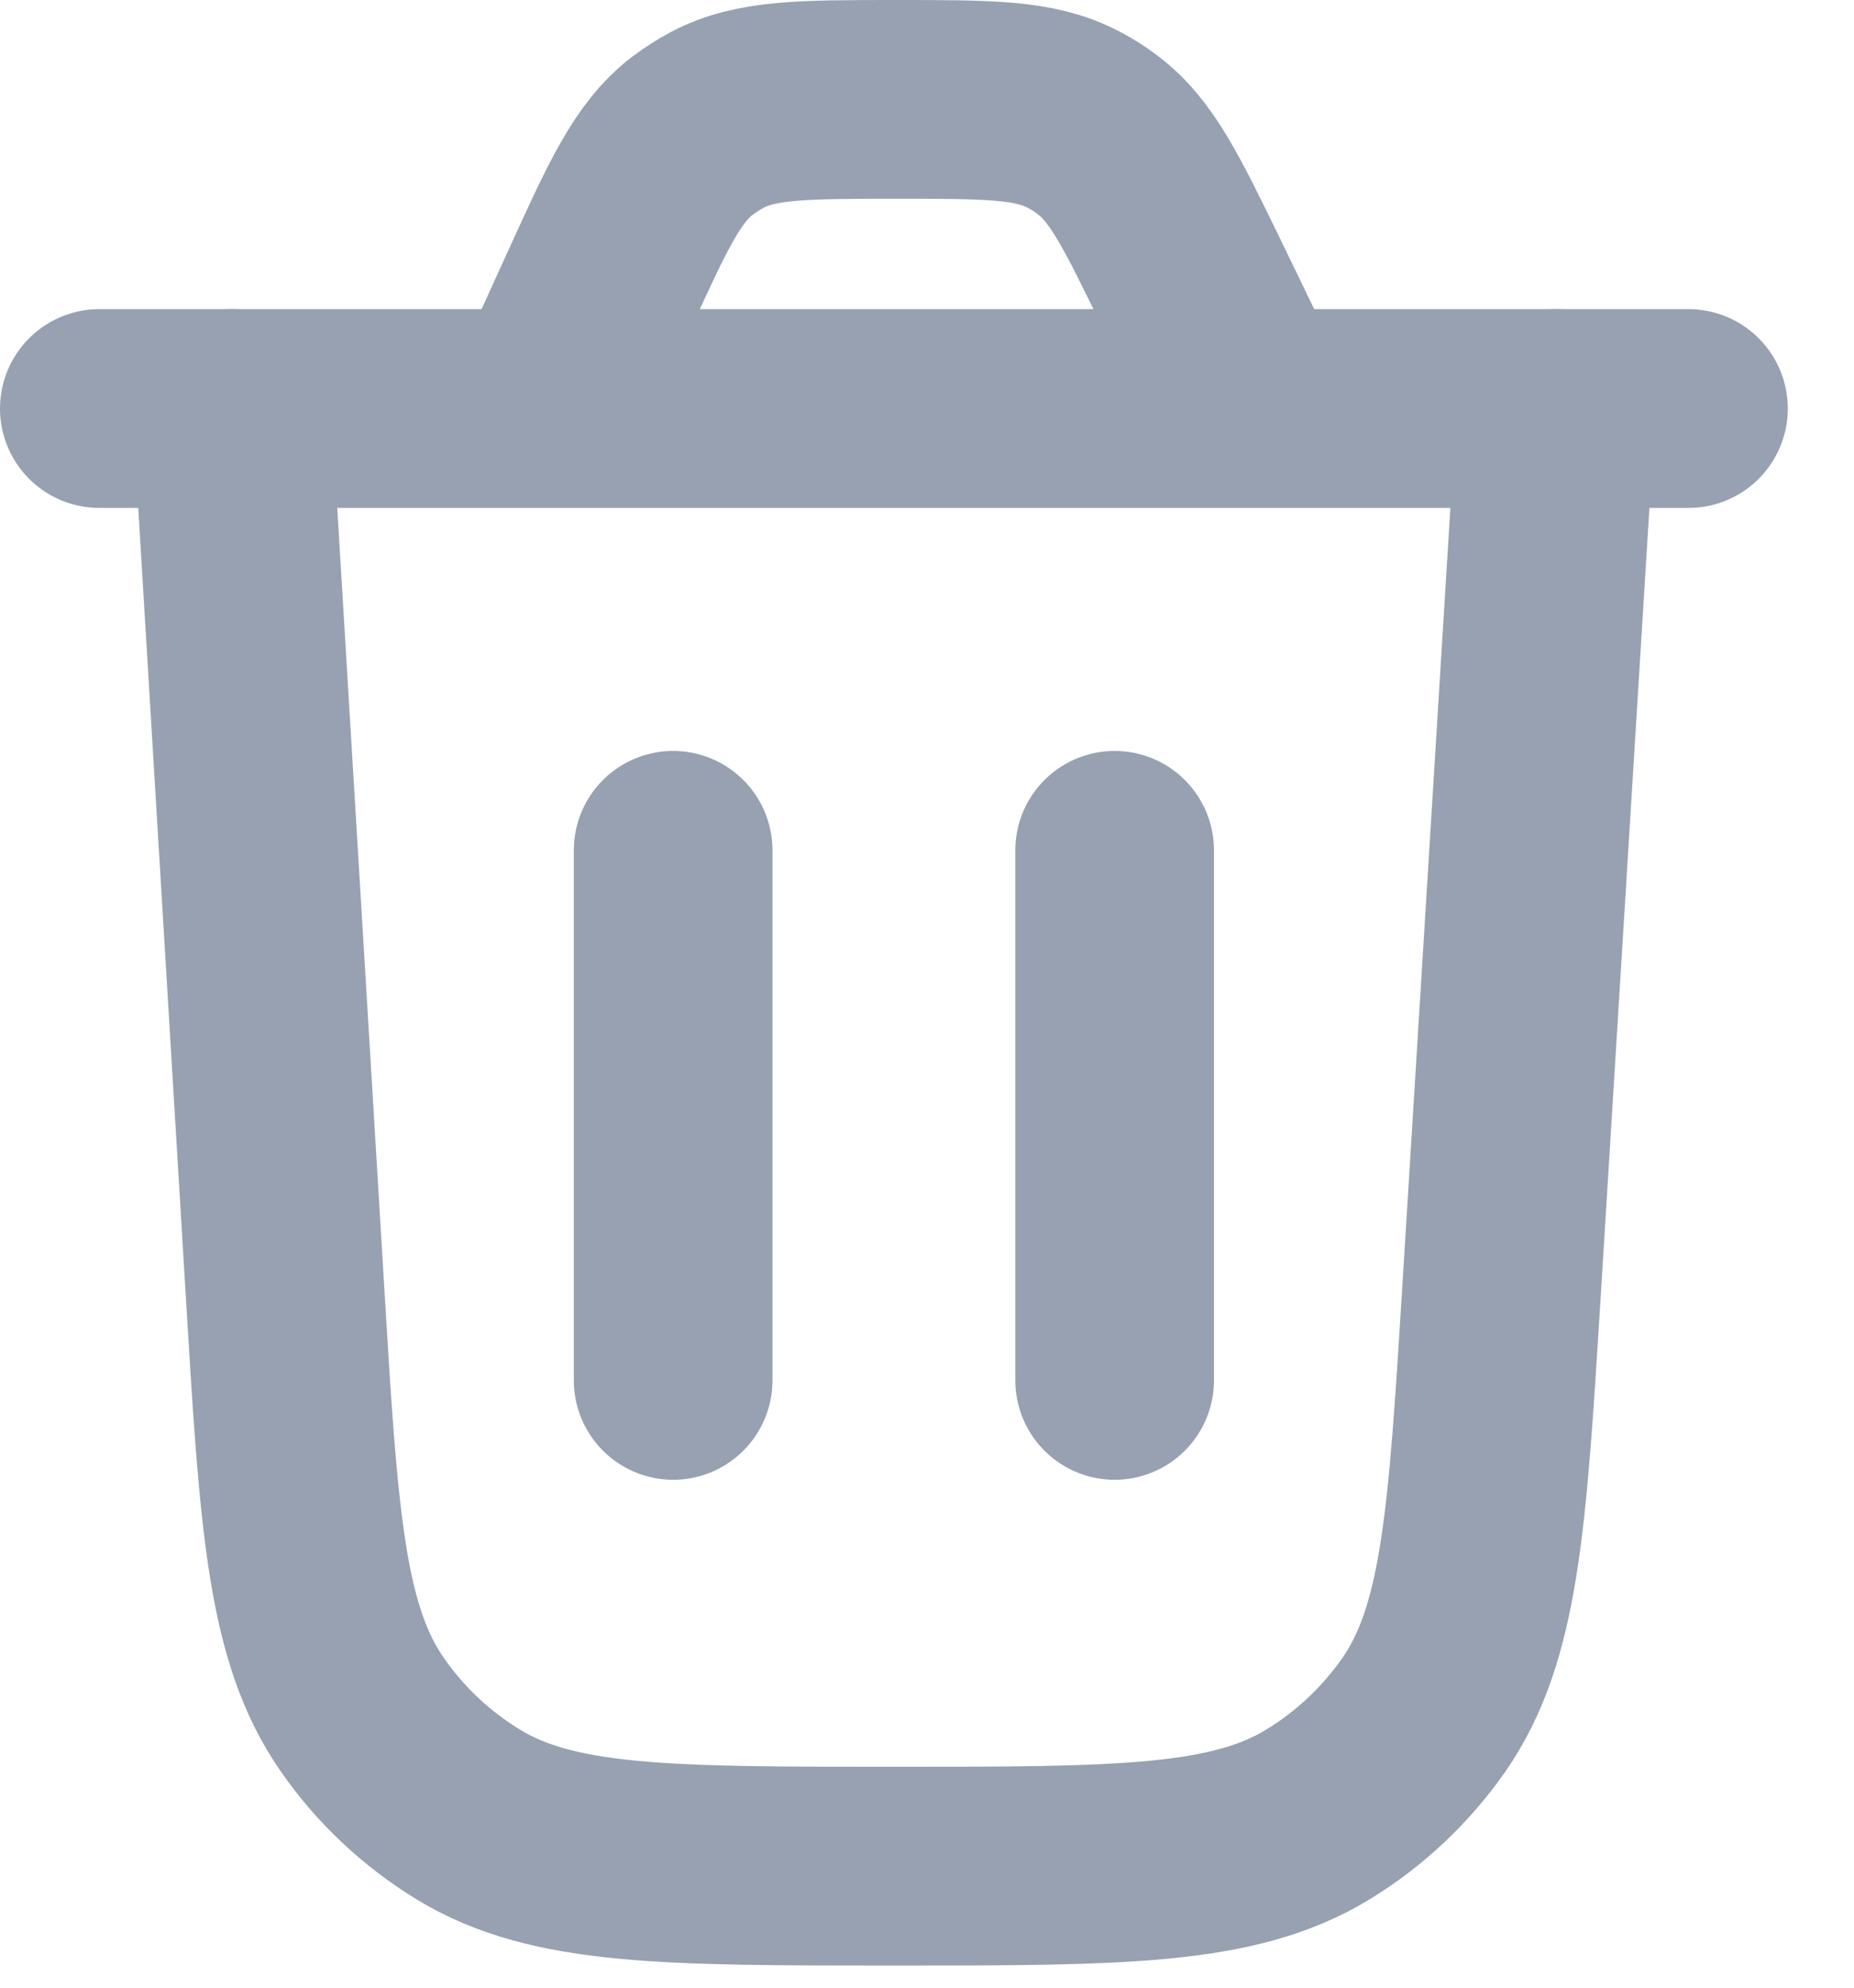 <svg width="14" height="15" viewBox="0 0 14 15" fill="none" xmlns="http://www.w3.org/2000/svg">
<path d="M11.75 3.083L11.337 9.767C11.231 11.474 11.178 12.328 10.751 12.942C10.539 13.245 10.266 13.502 9.95 13.694C9.311 14.083 8.456 14.083 6.745 14.083C5.032 14.083 4.176 14.083 3.536 13.693C3.22 13.5 2.947 13.244 2.736 12.94C2.308 12.325 2.256 11.47 2.153 9.76L1.75 3.083" stroke="#97A1B2" stroke-width="1.5" stroke-linecap="round"/>
<path d="M0.75 3.083H12.75M9.454 3.083L8.999 2.144C8.696 1.521 8.545 1.209 8.284 1.015C8.227 0.971 8.165 0.933 8.101 0.9C7.813 0.75 7.466 0.75 6.773 0.75C6.063 0.75 5.707 0.75 5.414 0.906C5.349 0.941 5.287 0.981 5.228 1.025C4.964 1.228 4.817 1.551 4.522 2.198L4.119 3.083" stroke="#97A1B2" stroke-width="1.5" stroke-linecap="round"/>
<path d="M5.083 10.417L5.083 6.417" stroke="#97A1B2" stroke-width="1.5" stroke-linecap="round"/>
<path d="M8.417 10.417L8.417 6.417" stroke="#97A1B2" stroke-width="1.5" stroke-linecap="round"/>
</svg>
